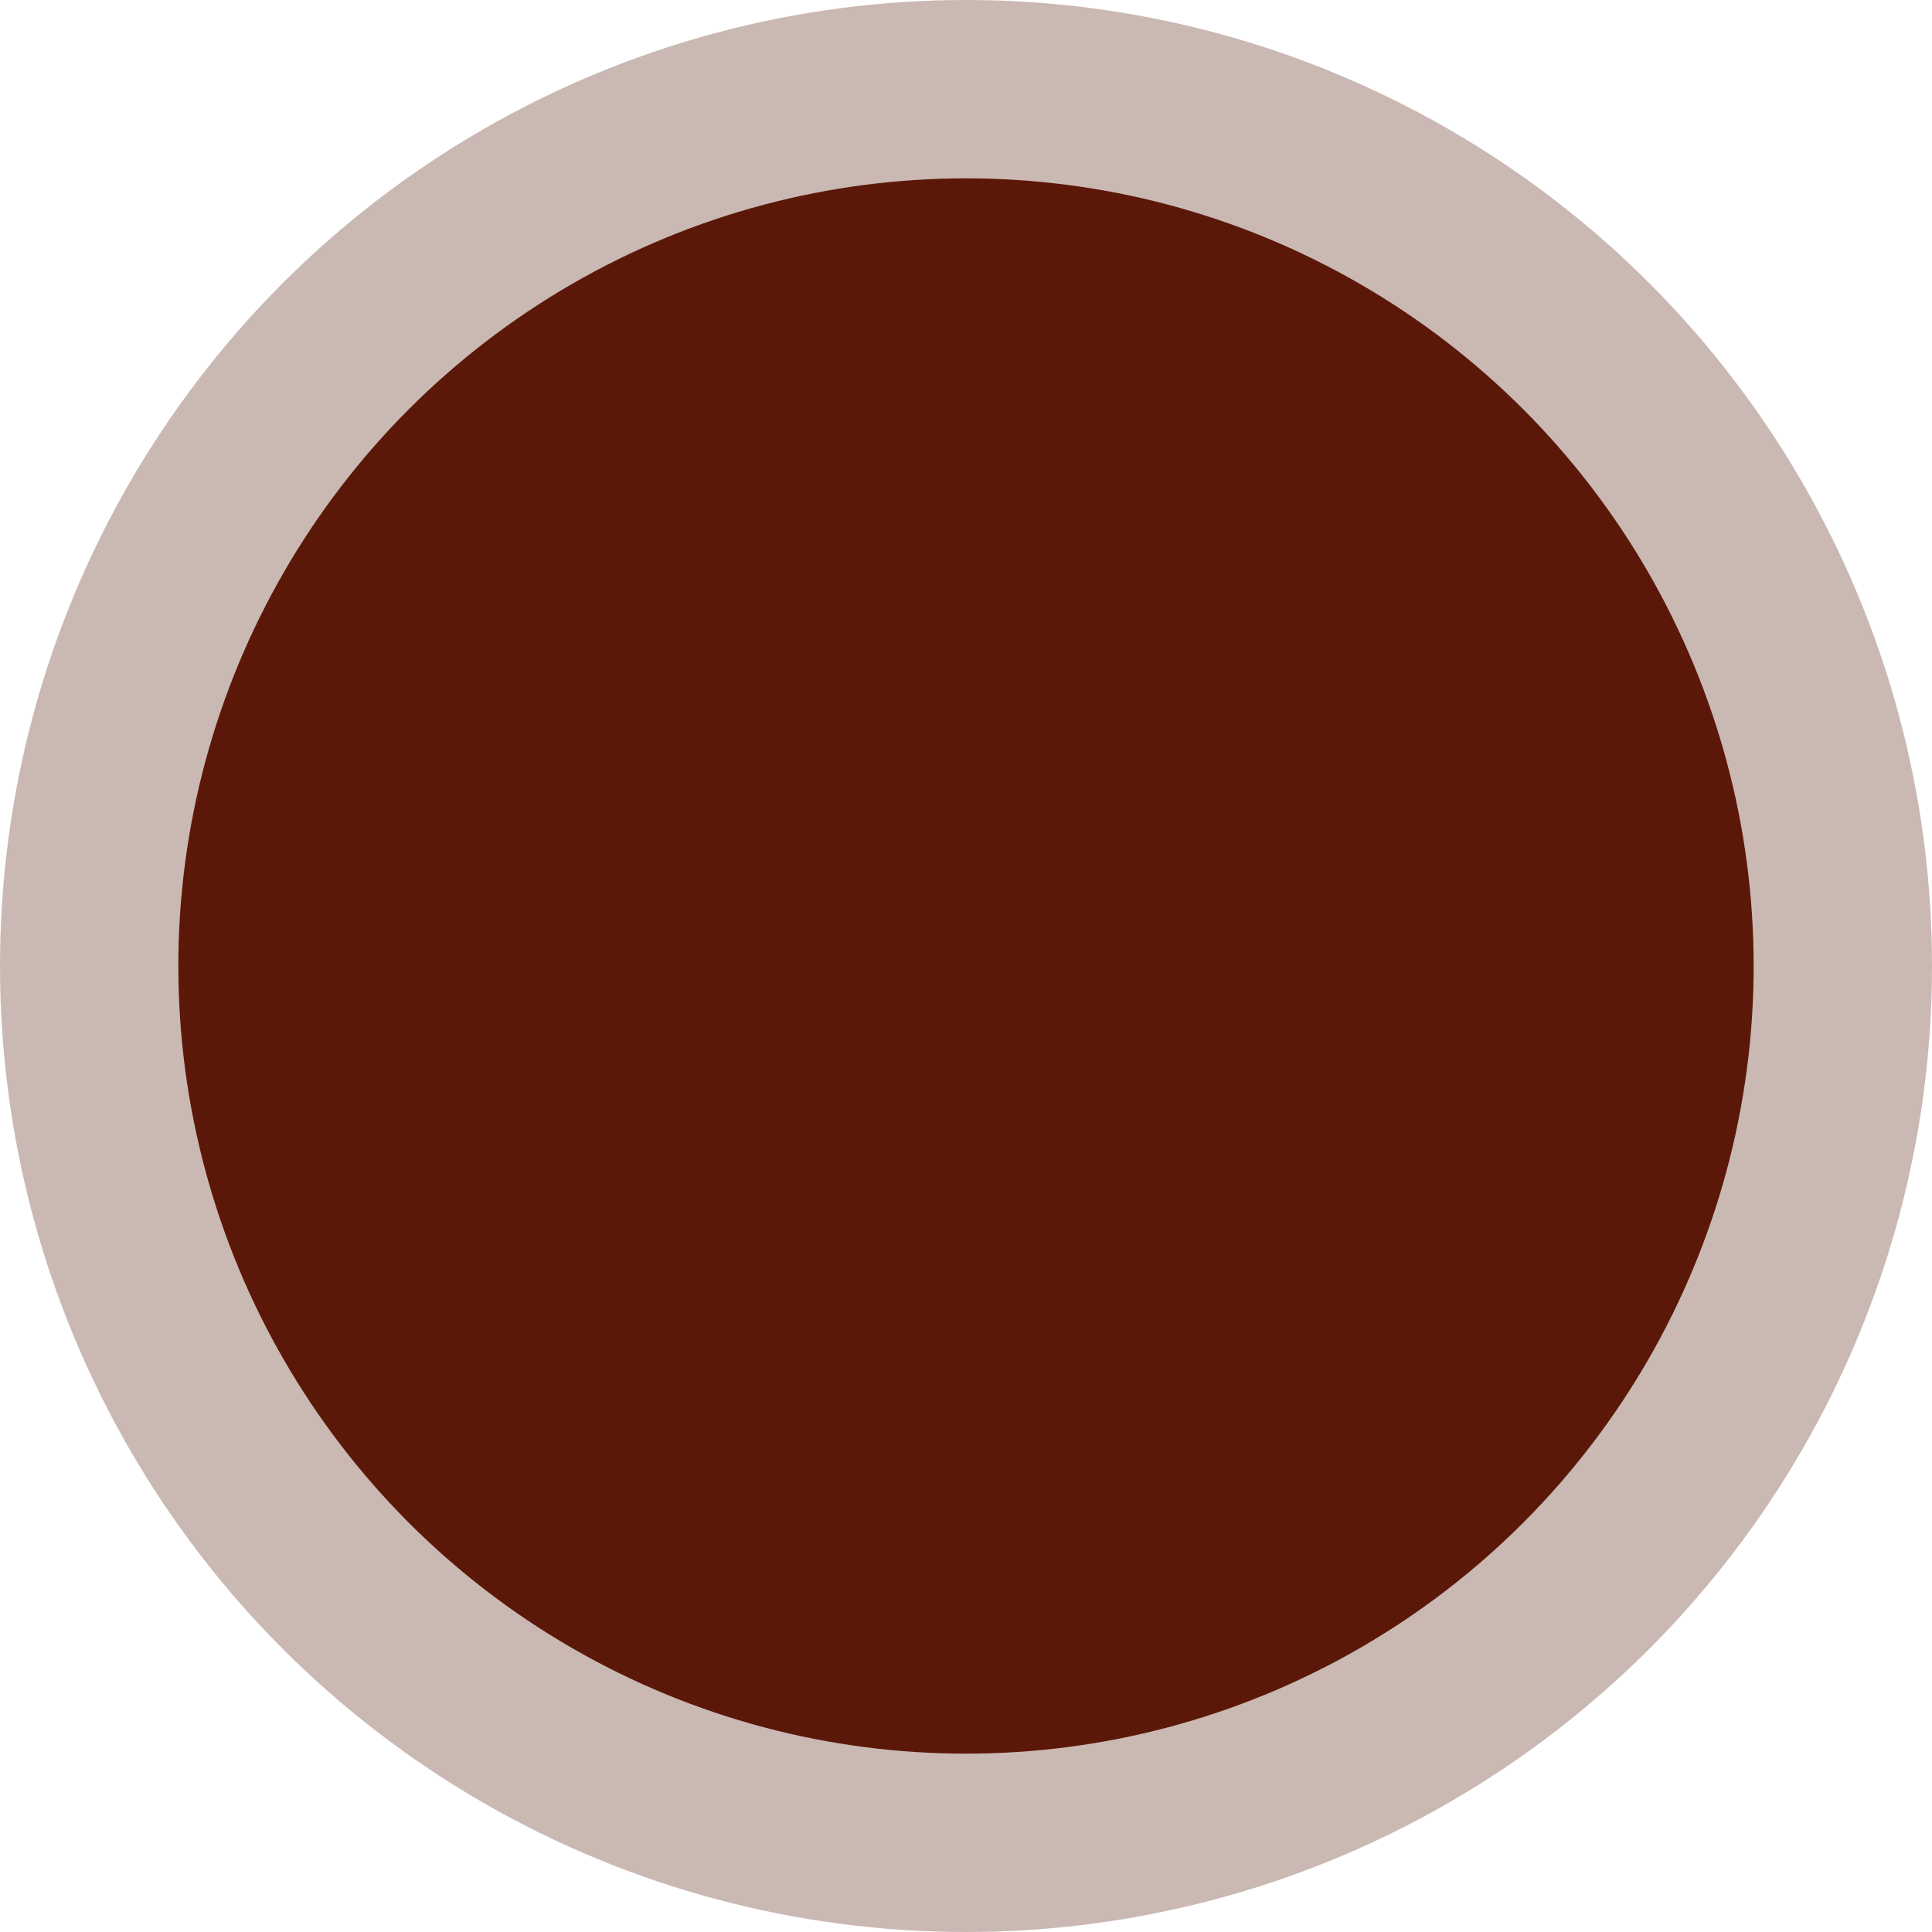 <svg width="90" height="90" viewBox="0 0 90 90" fill="none" xmlns="http://www.w3.org/2000/svg">
<circle cx="45" cy="45" r="45" fill="#967269" fill-opacity="0.5"/>
<circle cx="45" cy="45" r="36.692" fill="#5B1809"/>
</svg>
